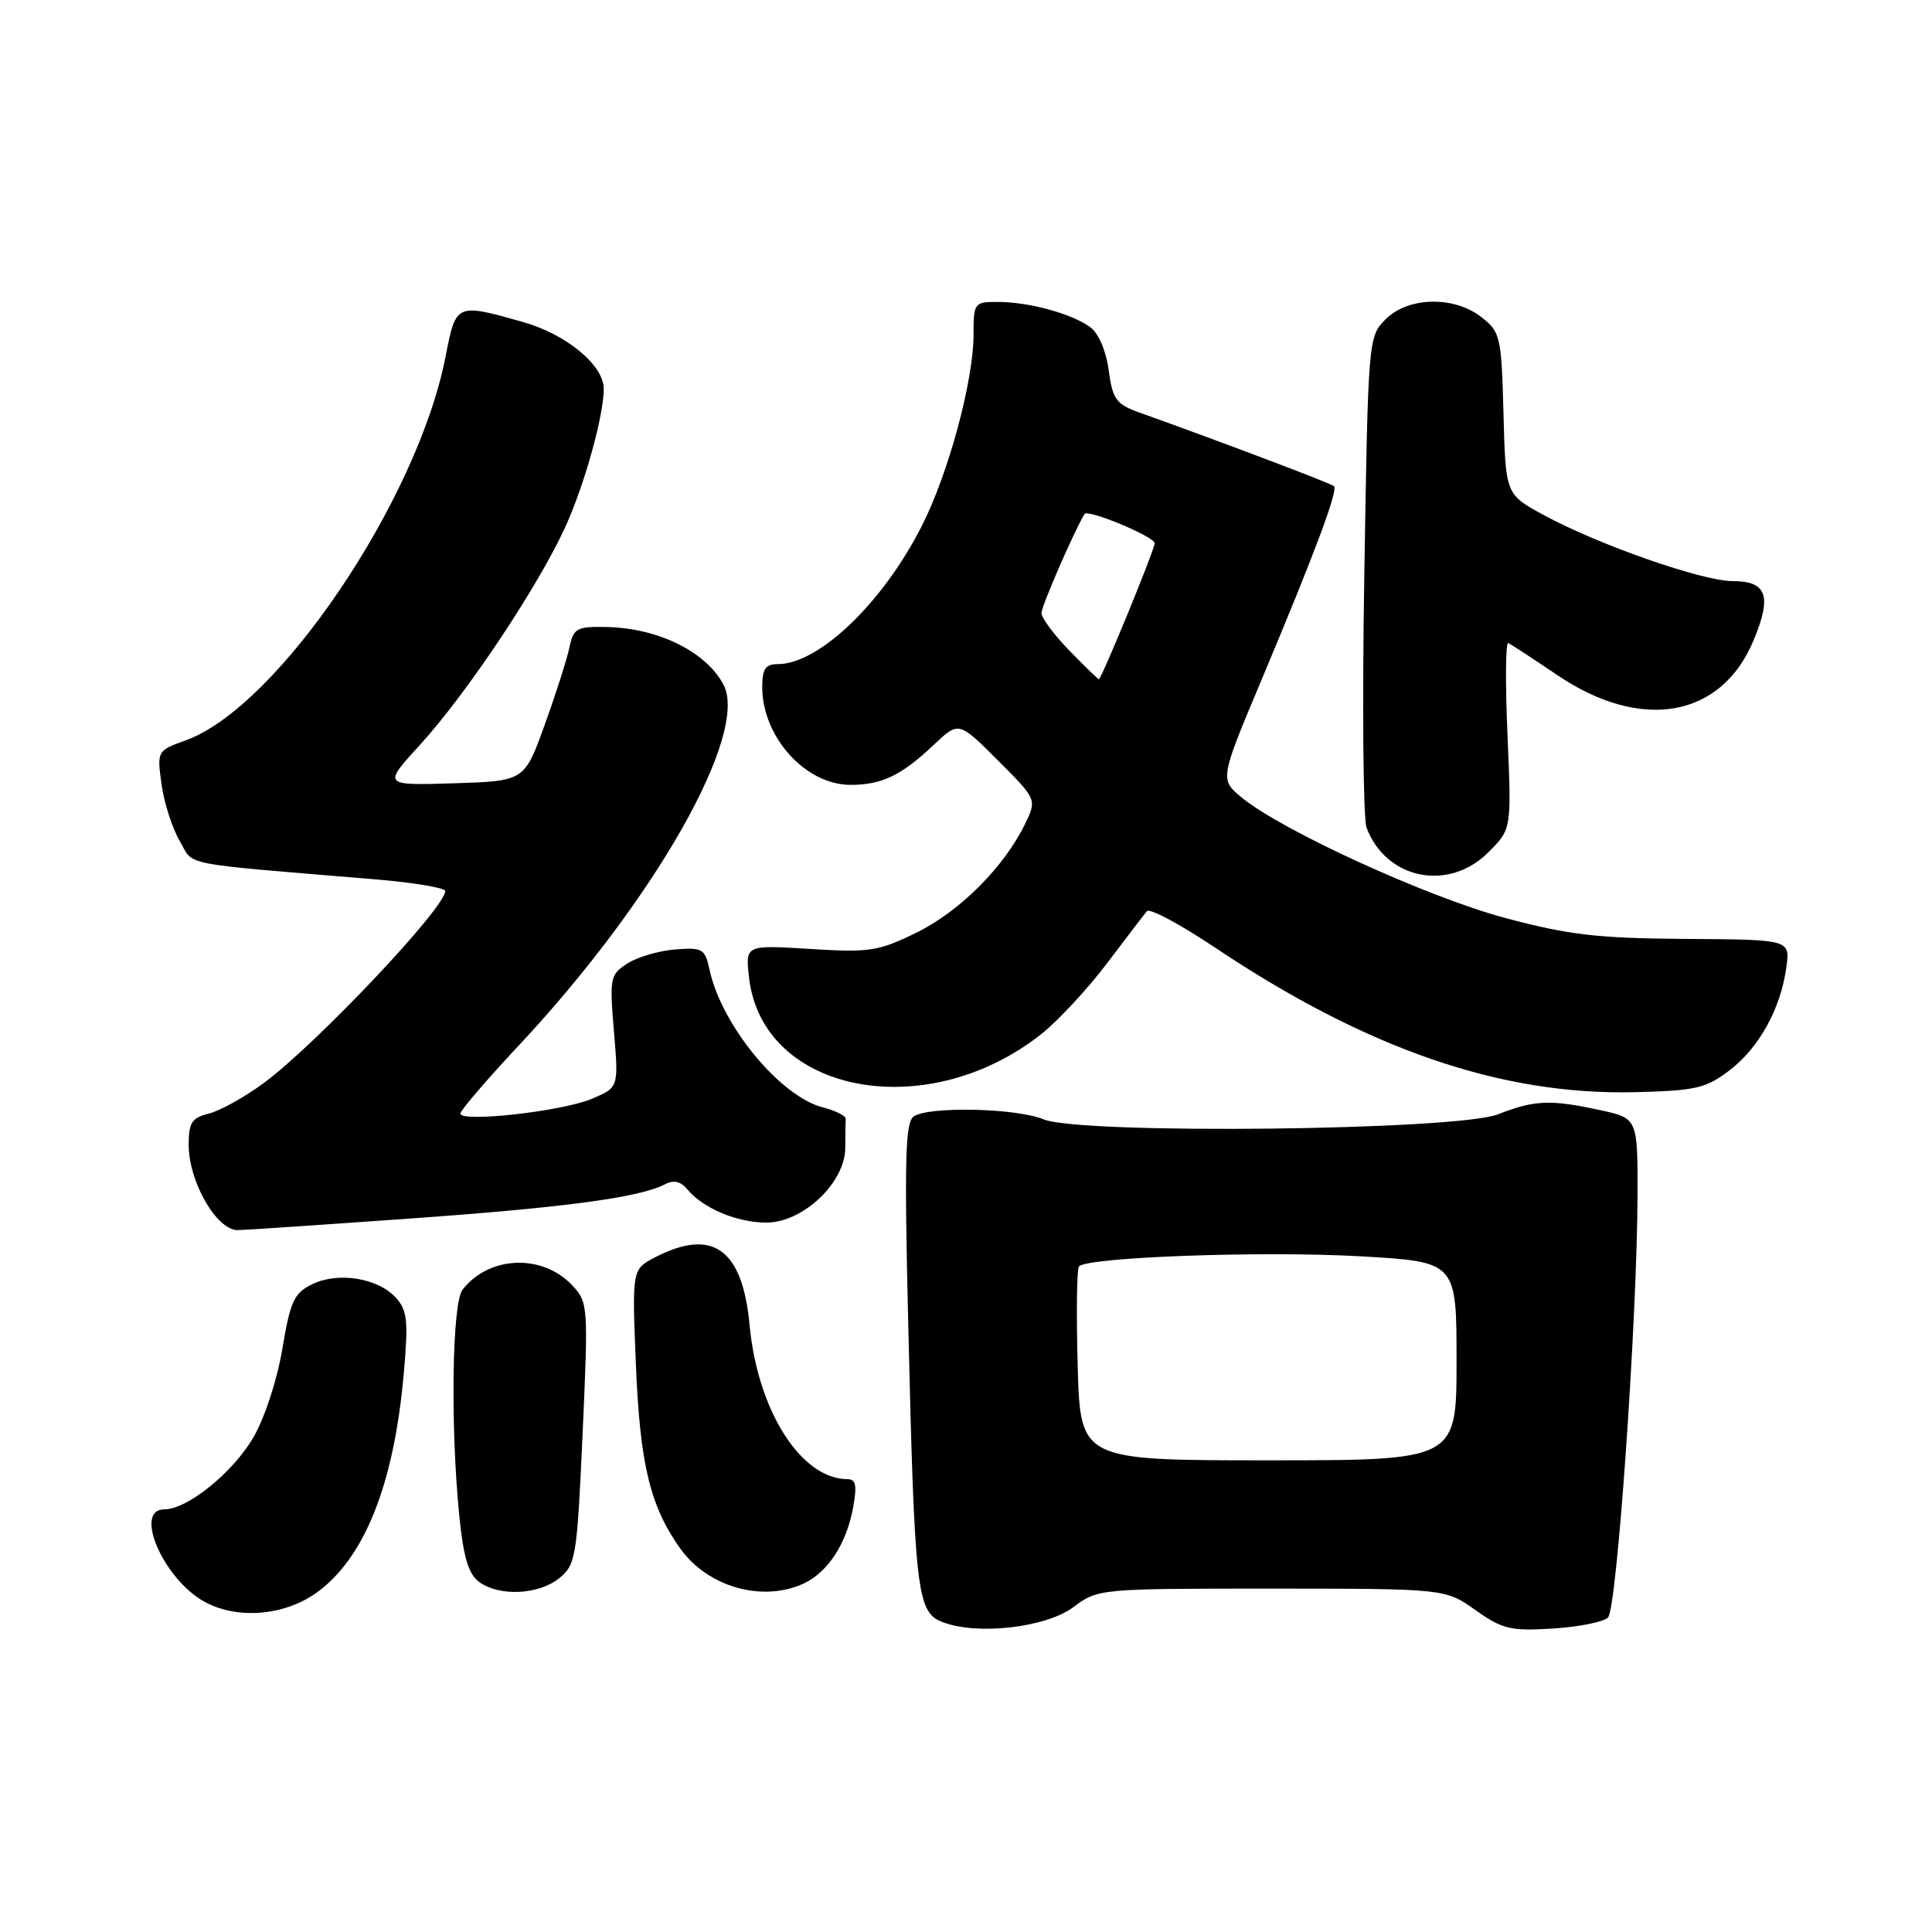 <?xml version="1.0" encoding="UTF-8" standalone="no"?>
<!DOCTYPE svg PUBLIC "-//W3C//DTD SVG 1.1//EN" "http://www.w3.org/Graphics/SVG/1.1/DTD/svg11.dtd" >
<svg xmlns="http://www.w3.org/2000/svg" xmlns:xlink="http://www.w3.org/1999/xlink" version="1.1" viewBox="0 0 256 256">
 <g >
 <path fill="currentColor"
d=" M 142.25 212.94 C 145.47 210.52 145.68 210.50 168.50 210.50 C 191.50 210.51 191.50 210.51 195.50 213.34 C 199.08 215.88 200.16 216.14 205.75 215.79 C 209.18 215.58 212.48 214.92 213.07 214.33 C 214.26 213.14 216.94 174.67 216.98 158.33 C 217.00 148.17 217.00 148.17 211.95 147.08 C 205.38 145.67 203.33 145.76 198.50 147.65 C 193.03 149.80 143.24 150.34 138.28 148.32 C 134.66 146.83 123.23 146.57 121.11 147.91 C 119.95 148.64 119.82 153.29 120.35 175.65 C 121.19 211.04 121.49 213.62 124.87 214.93 C 129.49 216.72 138.61 215.67 142.25 212.94 Z  M 41.90 211.07 C 48.28 206.53 52.20 196.71 53.50 182.03 C 54.12 175.04 53.97 173.63 52.47 171.97 C 50.10 169.35 44.84 168.49 41.40 170.15 C 38.96 171.34 38.47 172.38 37.41 178.75 C 36.71 182.88 35.06 187.93 33.56 190.49 C 30.82 195.16 24.82 200.00 21.77 200.00 C 17.64 200.00 21.65 209.24 27.08 212.23 C 31.38 214.61 37.62 214.12 41.90 211.07 Z  M 74.10 209.12 C 76.30 207.34 76.46 206.36 77.20 189.93 C 77.96 173.04 77.93 172.56 75.83 170.32 C 71.86 166.09 64.76 166.38 61.28 170.91 C 59.90 172.71 59.67 189.01 60.86 200.87 C 61.41 206.36 62.08 208.58 63.49 209.62 C 66.17 211.57 71.37 211.33 74.10 209.12 Z  M 106.44 209.85 C 109.67 208.37 112.17 204.56 113.04 199.76 C 113.57 196.86 113.41 196.00 112.32 196.00 C 106.15 196.00 100.38 186.92 99.32 175.54 C 98.38 165.49 94.43 162.66 86.82 166.59 C 83.74 168.19 83.74 168.19 84.26 180.84 C 84.80 194.01 86.14 199.58 90.13 205.18 C 93.76 210.27 100.97 212.34 106.44 209.85 Z  M 54.10 161.48 C 74.93 160.00 84.78 158.68 88.14 156.91 C 89.26 156.32 90.21 156.54 91.07 157.59 C 93.17 160.11 97.65 162.00 101.55 162.00 C 106.40 162.00 112.00 156.69 112.00 152.10 C 112.00 150.40 112.03 148.67 112.06 148.26 C 112.09 147.86 110.73 147.17 109.02 146.73 C 103.35 145.26 95.60 135.84 94.02 128.50 C 93.42 125.71 93.10 125.52 89.44 125.81 C 87.27 125.99 84.43 126.82 83.11 127.68 C 80.84 129.15 80.76 129.59 81.35 136.67 C 81.98 144.11 81.98 144.11 78.36 145.62 C 74.42 147.27 61.00 148.76 61.00 147.55 C 61.00 147.14 64.49 143.07 68.76 138.51 C 86.78 119.25 99.29 97.18 95.86 90.71 C 93.53 86.32 87.15 83.20 80.27 83.08 C 76.43 83.01 75.98 83.26 75.46 85.75 C 75.15 87.26 73.68 91.88 72.19 96.00 C 69.49 103.50 69.49 103.50 60.11 103.79 C 50.73 104.08 50.73 104.08 55.62 98.73 C 61.87 91.89 71.45 77.50 75.00 69.62 C 77.50 64.07 80.00 55.03 80.00 51.53 C 80.00 48.37 75.02 44.27 69.21 42.64 C 60.42 40.17 60.42 40.17 59.04 47.25 C 55.32 66.33 36.81 93.69 24.63 98.09 C 20.81 99.47 20.80 99.50 21.40 103.90 C 21.73 106.34 22.82 109.72 23.80 111.41 C 25.78 114.81 23.23 114.31 49.75 116.52 C 54.84 116.95 59.00 117.64 59.00 118.07 C 59.00 120.28 41.93 138.34 34.97 143.49 C 32.47 145.34 29.21 147.16 27.72 147.54 C 25.42 148.11 25.00 148.75 25.00 151.67 C 25.00 156.58 28.69 163.00 31.50 163.00 C 32.16 163.00 42.33 162.32 54.10 161.48 Z  M 229.19 141.81 C 233.11 138.82 235.98 133.59 236.71 128.11 C 237.19 124.50 237.19 124.50 223.35 124.41 C 211.71 124.33 207.90 123.89 199.50 121.65 C 189.28 118.93 169.90 110.08 164.56 105.70 C 161.61 103.28 161.61 103.28 167.24 89.89 C 174.29 73.10 177.32 64.99 176.76 64.42 C 176.38 64.05 162.09 58.64 151.00 54.67 C 147.89 53.56 147.43 52.93 146.91 49.07 C 146.57 46.50 145.56 44.15 144.46 43.35 C 142.03 41.57 136.34 40.01 132.25 40.01 C 129.08 40.00 129.00 40.11 129.00 44.34 C 129.00 50.42 125.69 62.70 122.17 69.64 C 117.01 79.85 108.52 88.00 103.05 88.00 C 101.43 88.00 101.00 88.64 101.00 91.05 C 101.00 97.65 106.74 104.00 112.70 104.00 C 116.86 104.00 119.46 102.74 123.77 98.66 C 127.04 95.57 127.04 95.57 132.22 100.75 C 137.40 105.93 137.40 105.93 135.81 109.21 C 133.04 114.89 127.16 120.78 121.43 123.58 C 116.37 126.06 115.21 126.23 107.34 125.74 C 98.76 125.21 98.76 125.21 99.25 129.51 C 100.98 144.88 122.74 149.09 137.99 137.01 C 140.21 135.25 144.12 131.04 146.68 127.65 C 149.23 124.27 151.62 121.15 151.98 120.73 C 152.34 120.31 156.40 122.48 161.00 125.56 C 181.09 139.00 198.88 145.14 216.58 144.72 C 224.72 144.52 226.03 144.22 229.19 141.81 Z  M 197.22 112.93 C 200.29 109.87 200.29 109.87 199.75 97.39 C 199.45 90.52 199.50 85.04 199.85 85.20 C 200.21 85.37 203.12 87.27 206.33 89.44 C 217.49 97.00 228.10 95.12 232.37 84.82 C 234.81 78.94 234.12 77.00 229.58 77.00 C 225.55 77.00 211.75 72.17 204.50 68.22 C 199.50 65.50 199.50 65.50 199.22 54.79 C 198.95 44.62 198.81 43.99 196.33 42.05 C 192.69 39.18 186.60 39.30 183.60 42.31 C 181.31 44.60 181.28 44.87 180.78 76.06 C 180.49 93.35 180.63 108.47 181.07 109.65 C 183.65 116.53 191.94 118.21 197.22 112.93 Z  M 142.80 181.00 C 142.61 174.12 142.68 168.19 142.97 167.82 C 143.93 166.57 167.42 165.73 180.32 166.47 C 193.00 167.20 193.00 167.20 193.00 180.35 C 193.00 193.50 193.00 193.50 168.08 193.50 C 143.15 193.50 143.15 193.50 142.80 181.00 Z  M 141.70 86.21 C 139.67 84.12 138.00 81.88 138.00 81.23 C 138.00 80.32 142.34 70.34 143.71 68.11 C 144.13 67.42 153.00 71.12 153.00 71.98 C 153.00 72.83 145.95 90.00 145.60 90.00 C 145.49 90.00 143.74 88.29 141.70 86.21 Z "/>
</g>
</svg>